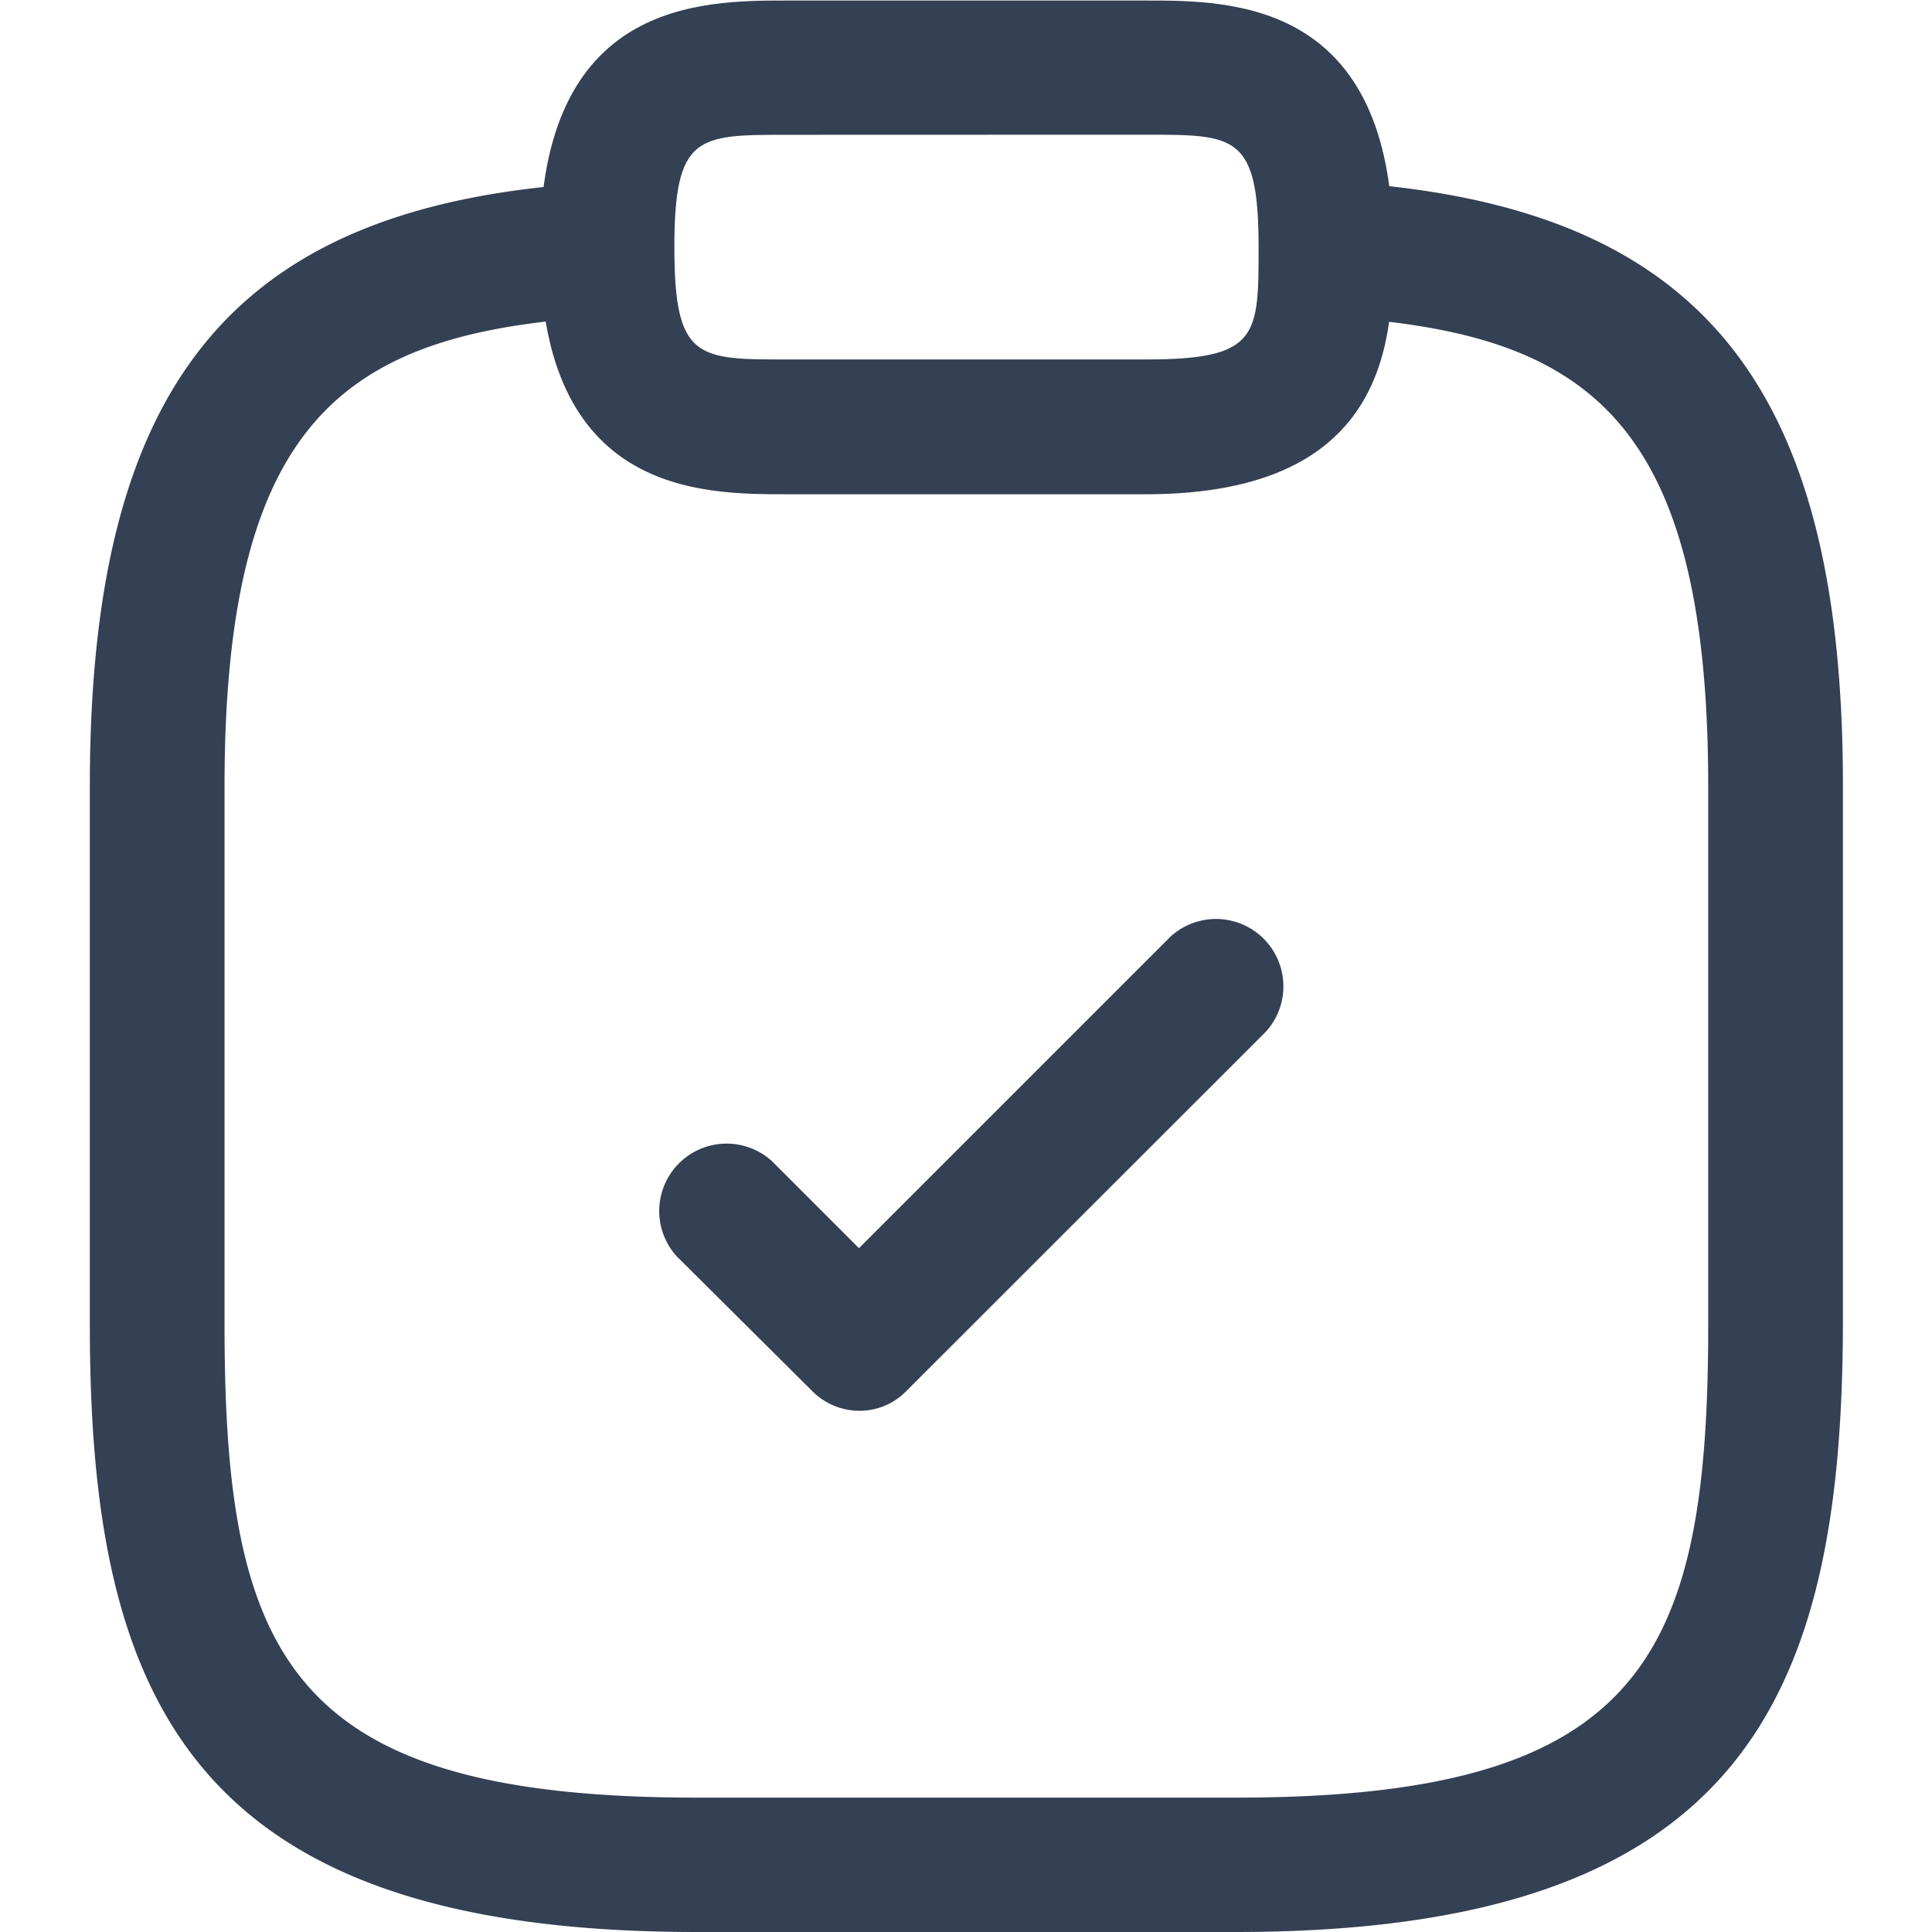 <svg xmlns="http://www.w3.org/2000/svg" xmlns:xlink="http://www.w3.org/1999/xlink" width="18" height="18" viewBox="0 0 18 18">
  <defs>
    <clipPath id="clip-path">
      <rect id="Rectangle_13197" data-name="Rectangle 13197" width="18" height="18" transform="translate(-6170 13949)" fill="#344054"/>
    </clipPath>
  </defs>
  <g id="Mask_Group_19885" data-name="Mask Group 19885" transform="translate(6170 -13949)" clip-path="url(#clip-path)">
    <g id="clipboard-tick" transform="translate(-6169.163 13949)">
      <path id="Path_66287" data-name="Path 66287" d="M11.44,17.387A.621.621,0,0,1,11,17.2L9.74,15.947a.628.628,0,0,1,.887-.887l.812.812,2.905-2.905a.628.628,0,0,1,.887.887L11.883,17.2A.607.607,0,0,1,11.44,17.387Z" transform="translate(-4.273 -4.243)" fill="#344054"/>
      <path id="Path_66288" data-name="Path 66288" d="M13.744,6H10.4c-.8,0-2.3,0-2.3-2.3s1.5-2.3,2.3-2.3h3.349c.8,0,2.3,0,2.3,2.3C16.047,4.5,16.047,6,13.744,6ZM10.4,2.651c-.829,0-1.047,0-1.047,1.047S9.567,4.744,10.4,4.744h3.349c1.047,0,1.047-.218,1.047-1.047,0-1.047-.218-1.047-1.047-1.047Z" transform="translate(-3.907 -1.395)" fill="#344054"/>
      <path id="Path_66289" data-name="Path 66289" d="M13.186,19.959H8.163c-4.705,0-5.651-2.16-5.651-5.651V9.284c0-3.818,1.381-5.45,4.78-5.626a.628.628,0,0,1,.661.594.621.621,0,0,1-.594.653c-2.378.134-3.592.846-3.592,4.379v5.023c0,3.1.611,4.4,4.4,4.4h5.023c3.784,0,4.4-1.3,4.4-4.4V9.284c0-3.533-1.214-4.245-3.592-4.379a.629.629,0,0,1,.067-1.256c3.4.184,4.78,1.817,4.78,5.626V14.3C18.837,17.8,17.891,19.959,13.186,19.959Z" transform="translate(-2.512 -1.959)" fill="#344054"/>
    </g>
  </g>
</svg>
